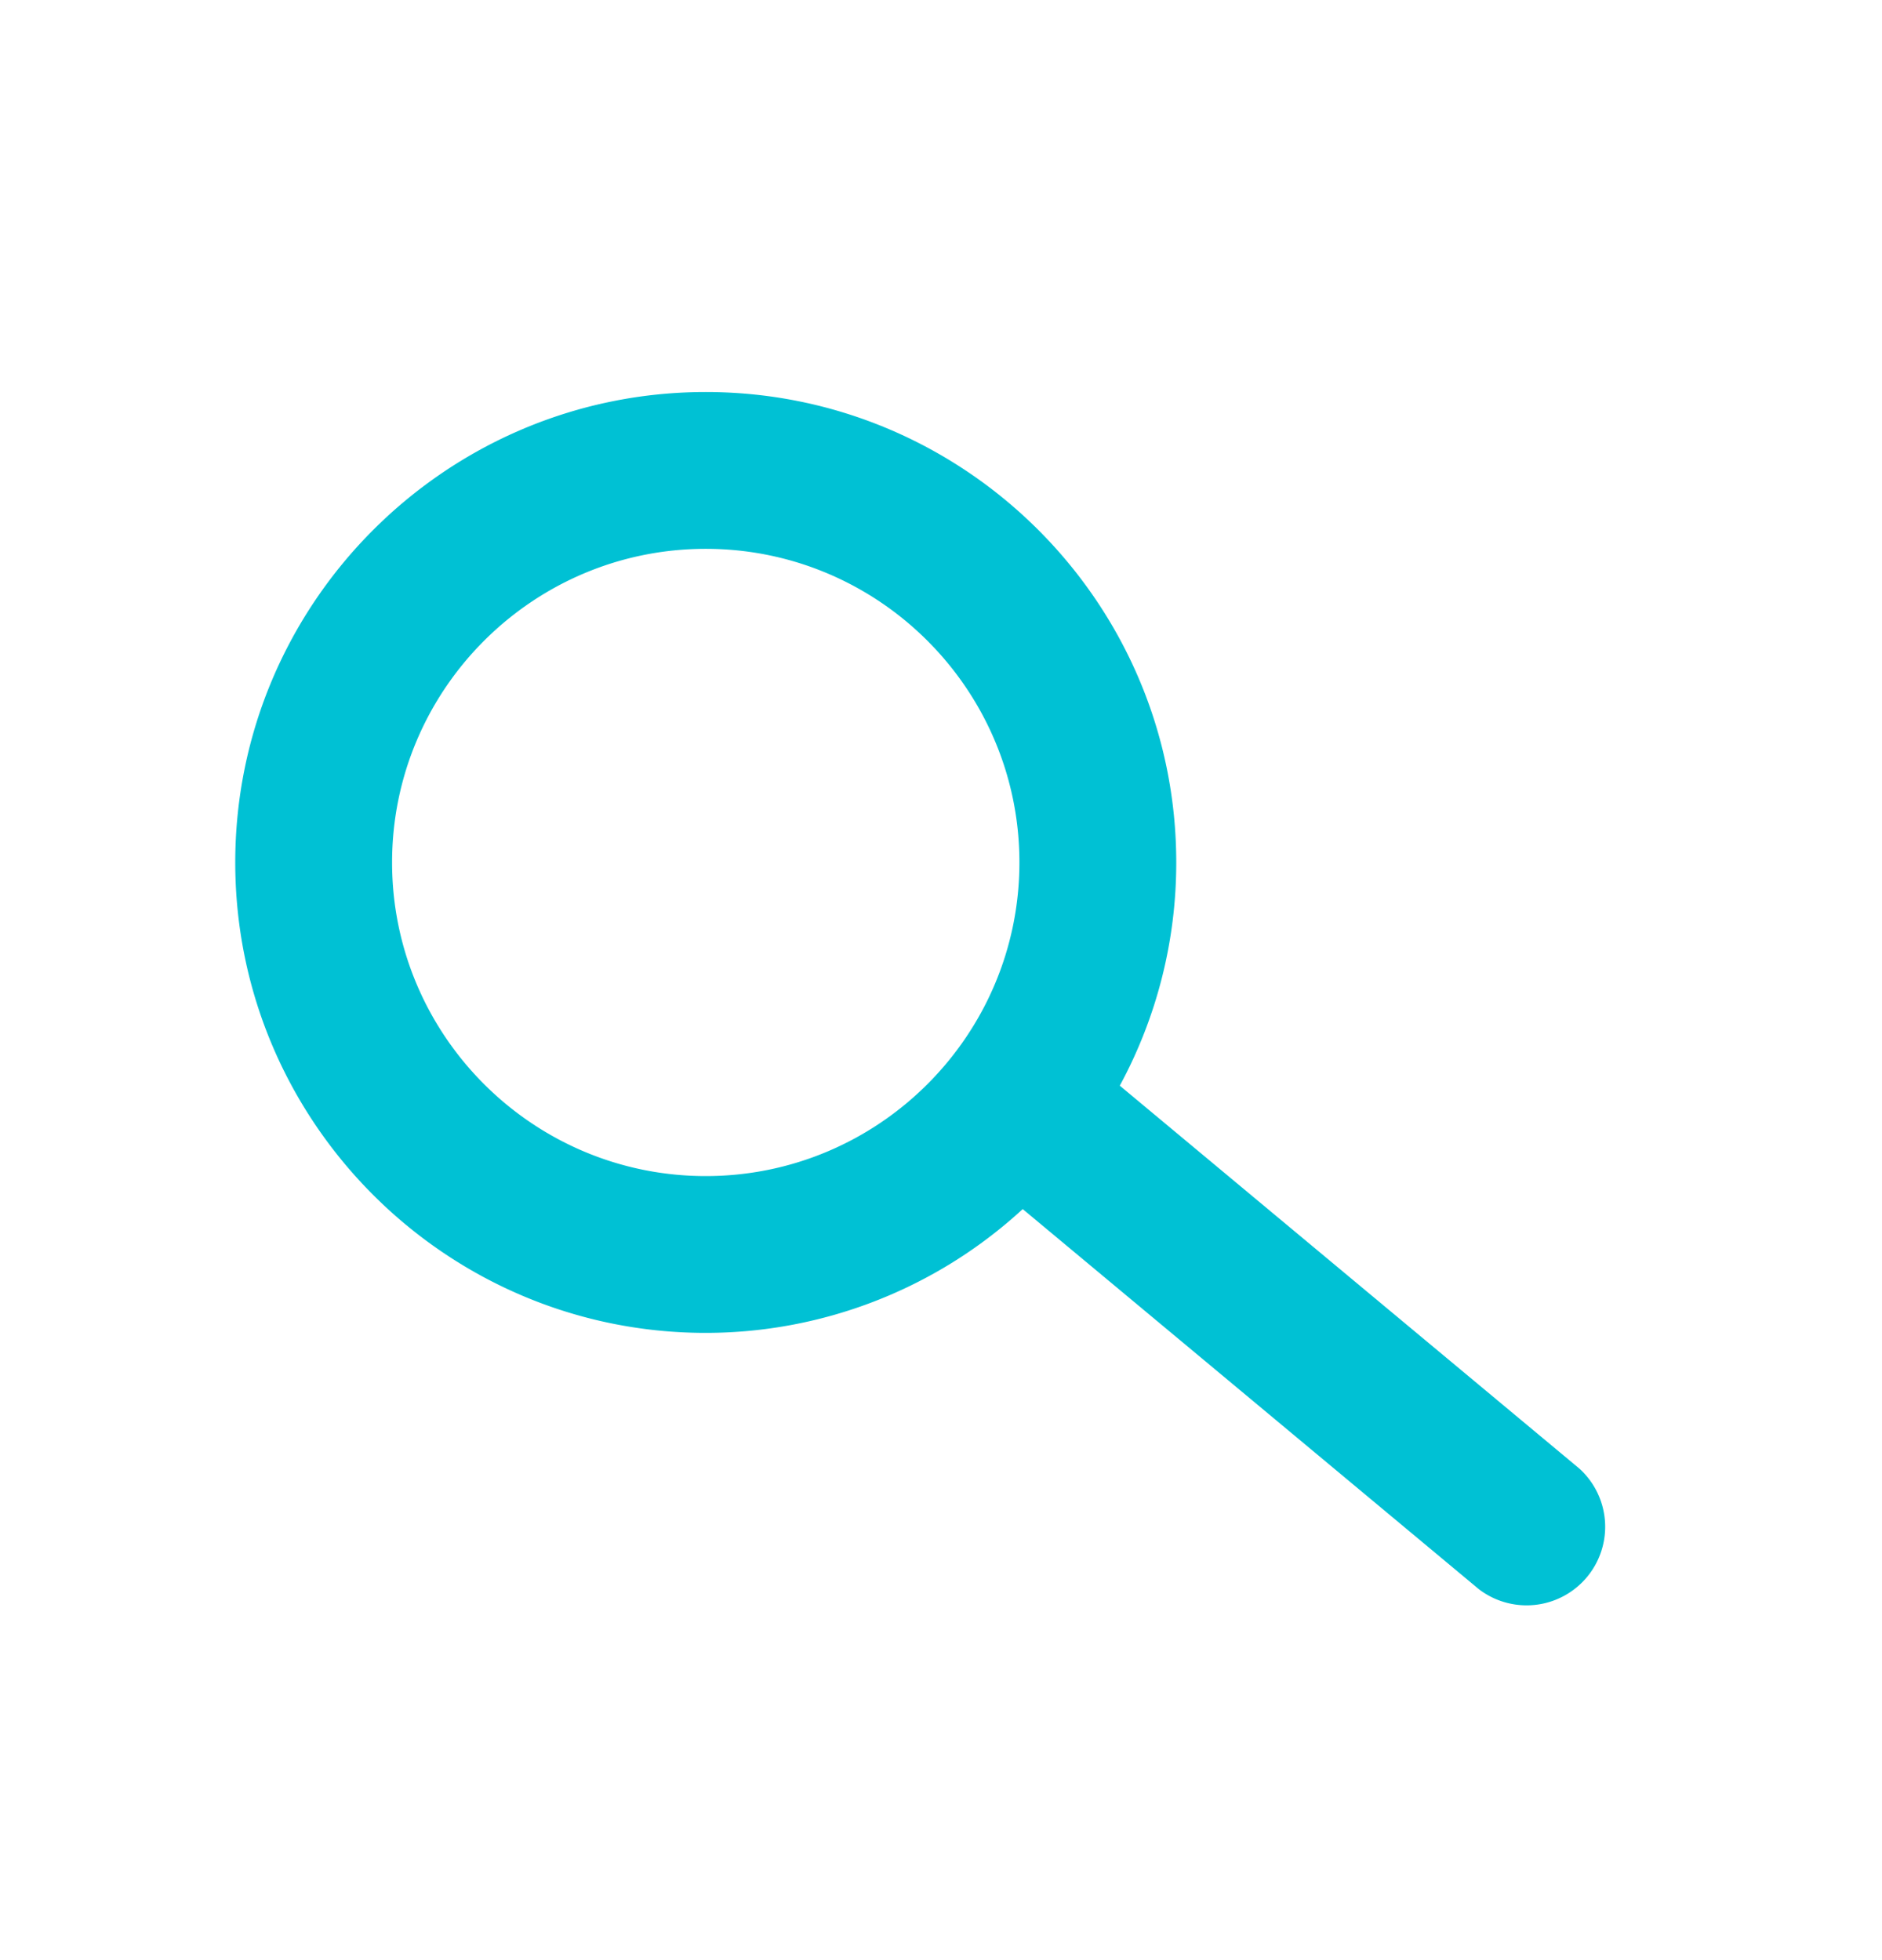 <?xml version="1.0" encoding="UTF-8" standalone="no"?>
<svg
   width="24"
   height="25"
   viewBox="0 0 24 25"
   version="1.1"
   id="svg9703"
   sodipodi:docname="search_blue.svg"
   inkscape:version="1.2.1 (9c6d41e4, 2022-07-14)"
   xmlns:inkscape="http://www.inkscape.org/namespaces/inkscape"
   xmlns:sodipodi="http://sodipodi.sourceforge.net/DTD/sodipodi-0.dtd"
   xmlns="http://www.w3.org/2000/svg"
   xmlns:svg="http://www.w3.org/2000/svg">
  <defs
     id="defs9707" />
  <sodipodi:namedview
     id="namedview9705"
     pagecolor="#505050"
     bordercolor="#eeeeee"
     borderopacity="1"
     inkscape:showpageshadow="0"
     inkscape:pageopacity="0"
     inkscape:pagecheckerboard="0"
     inkscape:deskcolor="#505050"
     showgrid="false"
     inkscape:zoom="41.08"
     inkscape:cx="8.1183057"
     inkscape:cy="12.5"
     inkscape:window-width="1390"
     inkscape:window-height="1205"
     inkscape:window-x="0"
     inkscape:window-y="25"
     inkscape:window-maximized="0"
     inkscape:current-layer="svg9703" />
  <path
     d="M20.141 18.731l-5.861-4.884A5.97 5.97 0 0015 11c0-3.309-2.691-6-6-6s-6 2.691-6 6 2.691 6 6 6a5.968 5.968 0 004.042-1.579l5.817 4.848a1.002 1.002 0 001.282-1.538zM9 15c-2.206 0-4-1.794-4-4s1.794-4 4-4 4 1.794 4 4-1.794 4-4 4z"
     fill="#005e73"
     id="path9701"
     style="fill:#00c1d4;fill-opacity:1" />
</svg>
